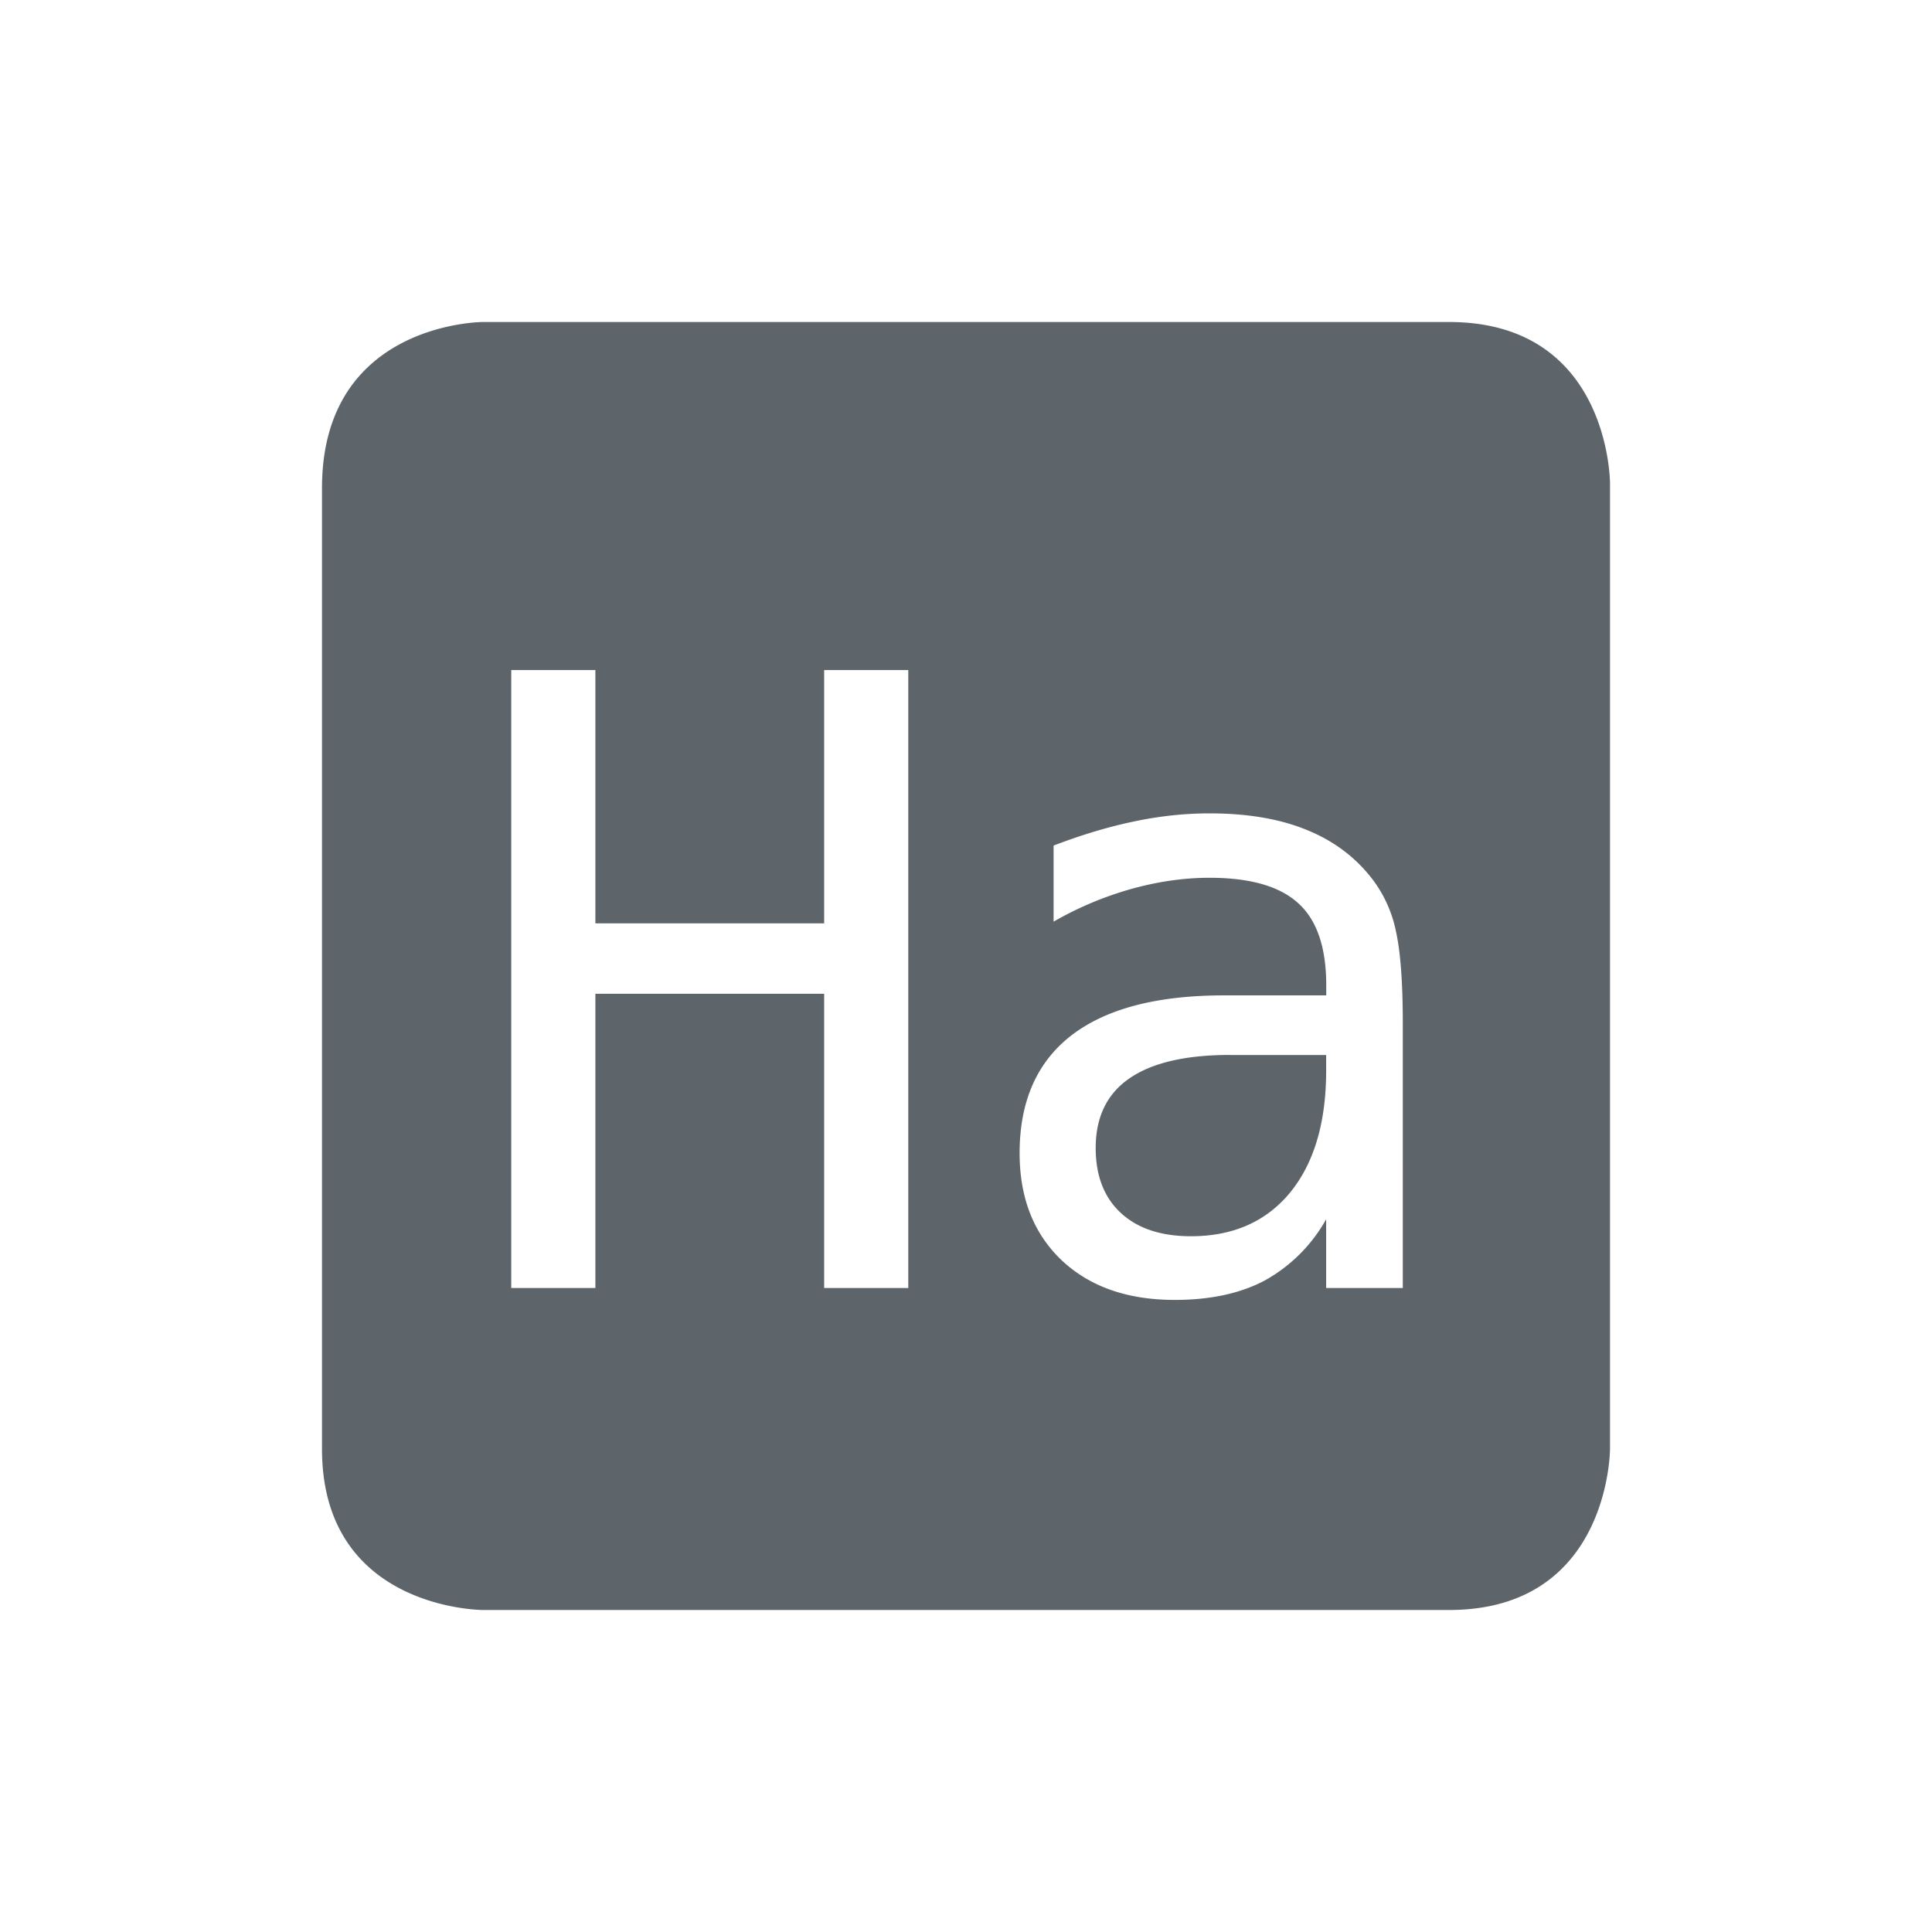 <svg height="24" width="24" xmlns="http://www.w3.org/2000/svg"><path d="M6 4S4 4 4 6.062V18c0 2 2 2 2 2h12c2 0 2-2 2-2V6s0-2-2-2H6zm.351 4.324h1.045v3.146h2.842V8.324h1.045V16h-1.045v-3.655H7.396V16H6.351V8.324zm8.674 1.78c.477 0 .883.07 1.219.21.34.14.613.35.822.631a1.6 1.6 0 0 1 .278.639c.054.25.082.627.082 1.13V16h-.952v-.854a1.967 1.967 0 0 1-.765.762c-.305.161-.677.24-1.115.24-.587 0-1.055-.163-1.405-.492-.35-.333-.523-.777-.523-1.332 0-.641.214-1.129.642-1.461.432-.333 1.064-.498 1.897-.498h1.27v-.149c-.004-.459-.12-.792-.35-.998-.23-.209-.596-.314-1.1-.314-.322 0-.647.048-.976.14a4.244 4.244 0 0 0-.961.405v-.945c.35-.134.683-.234 1.002-.3.322-.068.634-.1.935-.1zm.252 3.001c-.552 0-.969.098-1.25.293-.277.192-.416.48-.416.863 0 .347.106.617.315.809.209.192.499.287.869.287.52 0 .93-.18 1.228-.539.298-.363.448-.864.451-1.502v-.21h-1.197z" color="#5d656b" fill="#5d656b"/></svg>